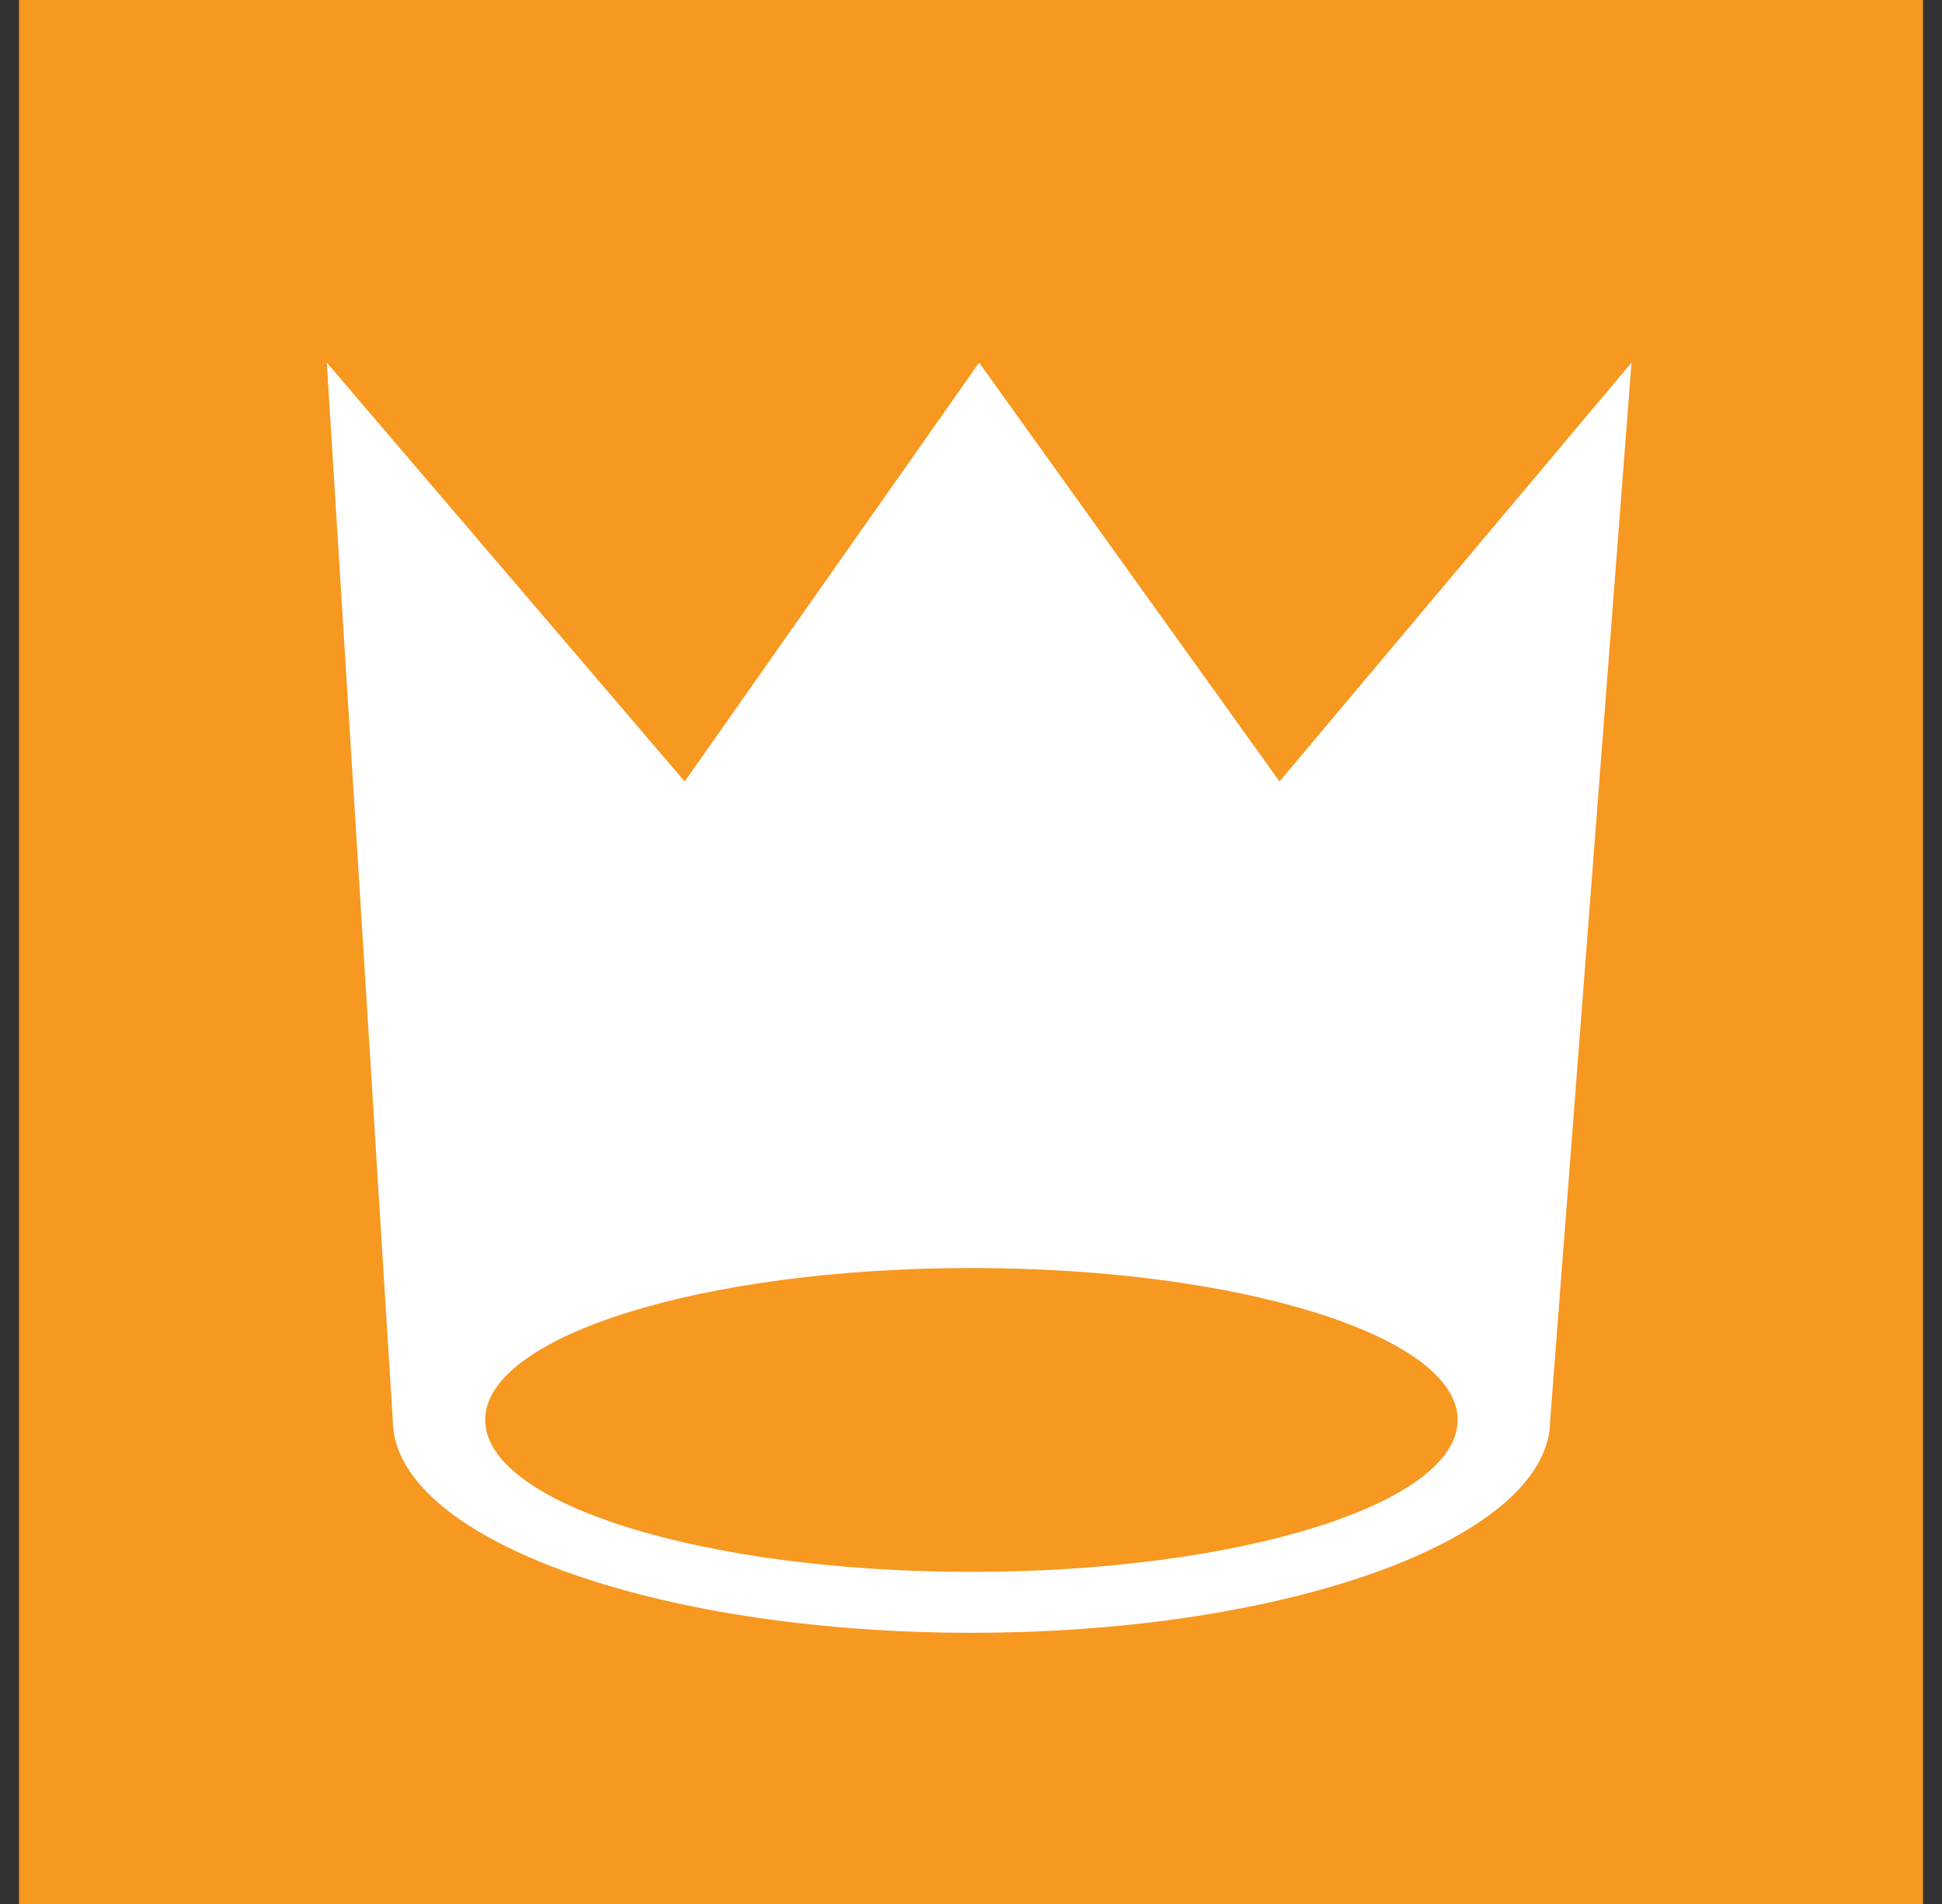 <svg width="51" height="50" viewBox="0 0 51 50" fill="none" xmlns="http://www.w3.org/2000/svg">
<rect x="0" y="0" width="51" height="50" fill="#333333" stroke="none"/>
<g id="Property 1=La Corona">
<path id="Vector" d="M50.5 0H0.5V50H50.5V0Z" fill="#F79820"/>
<path id="Vector_2" d="M33.602 20.522L25.713 9.523L17.981 20.522M17.981 20.522L8.582 9.523L10.314 37.288C10.314 40.375 17.118 42.878 25.513 42.878C33.907 42.878 40.711 40.375 40.711 37.288L42.846 9.523L33.602 20.522M25.511 41.278C18.459 41.278 12.742 39.491 12.742 37.288C12.742 35.085 18.459 33.299 25.511 33.299C32.564 33.299 38.28 35.085 38.28 37.288C38.28 39.491 32.564 41.278 25.511 41.278Z" fill="white"/>
</g>
</svg>
